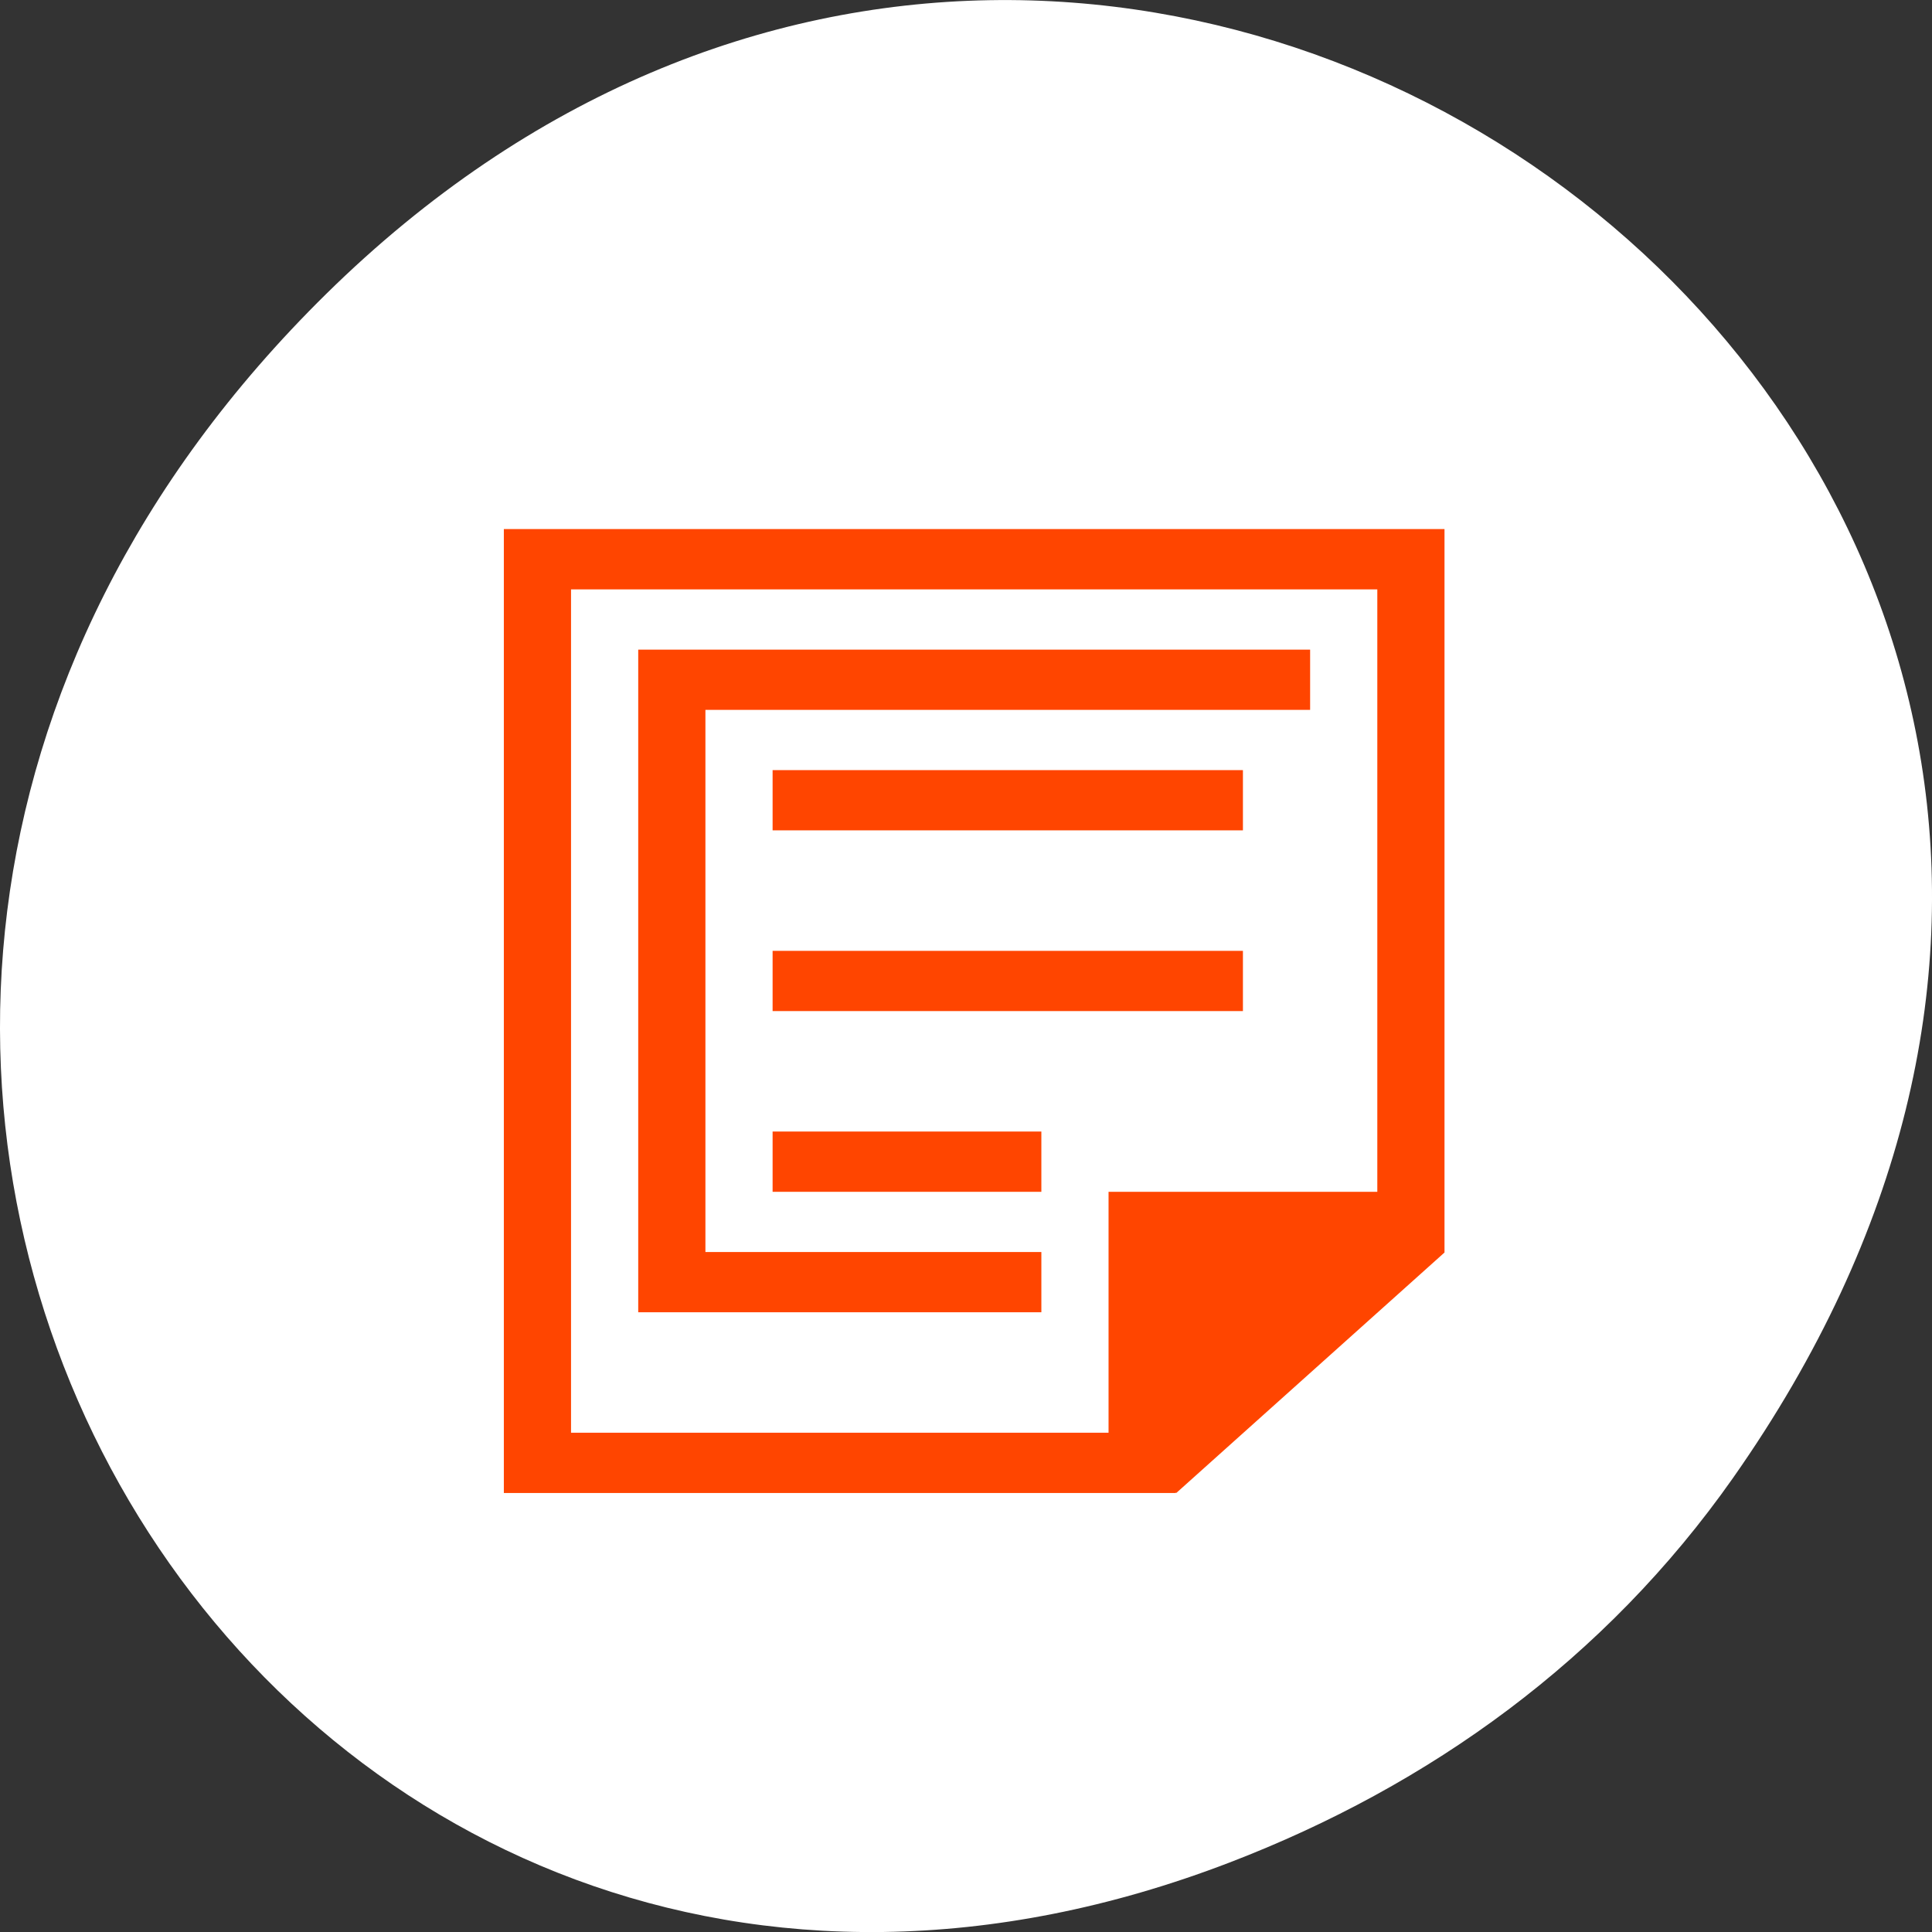 <svg xmlns="http://www.w3.org/2000/svg" viewBox="0 0 256 256"><rect x="0" y="0" width="256" height="256" fill="#333333" stroke="none"/><path d="m 229.63 992.2 c 92.05 -130.93 -77.948 -263.6 -186.39 -156.91 -102.17 100.51 -7.449 256.68 119.69 207.86 c 26.526 -10.185 49.802 -26.914 66.7 -50.948 z" transform="translate(0 -796.36)" style="fill:#fff;color:#000"/><g transform="matrix(8.903 0 0 7.982 22.247 38.188)" style="fill:#ff4500"><path d="m 7 6 v 1 v 9 v 1 h 6 v -1 h -5 v -9 h 9 v -1 h -10 z"/><path d="M 5,3.998 5,4 l 0,16 1,0 8,0 1,0 0,-0.01 L 15.008,20 19,16.008 l 0,-0.01 0,-1.406 0,-10.594 -1,0 -12,0 -1,0 z M 6,5 l 12,0 0,10 -4,0 0,1 0,3 -8,0 0,-14 z m 3,3 0,1 7,0 0,-1 -7,0 z m 0,3 0,1 7,0 0,-1 -7,0 z m 0,3 0,1 4,0 0,-1 -4,0 z"/></g></svg>